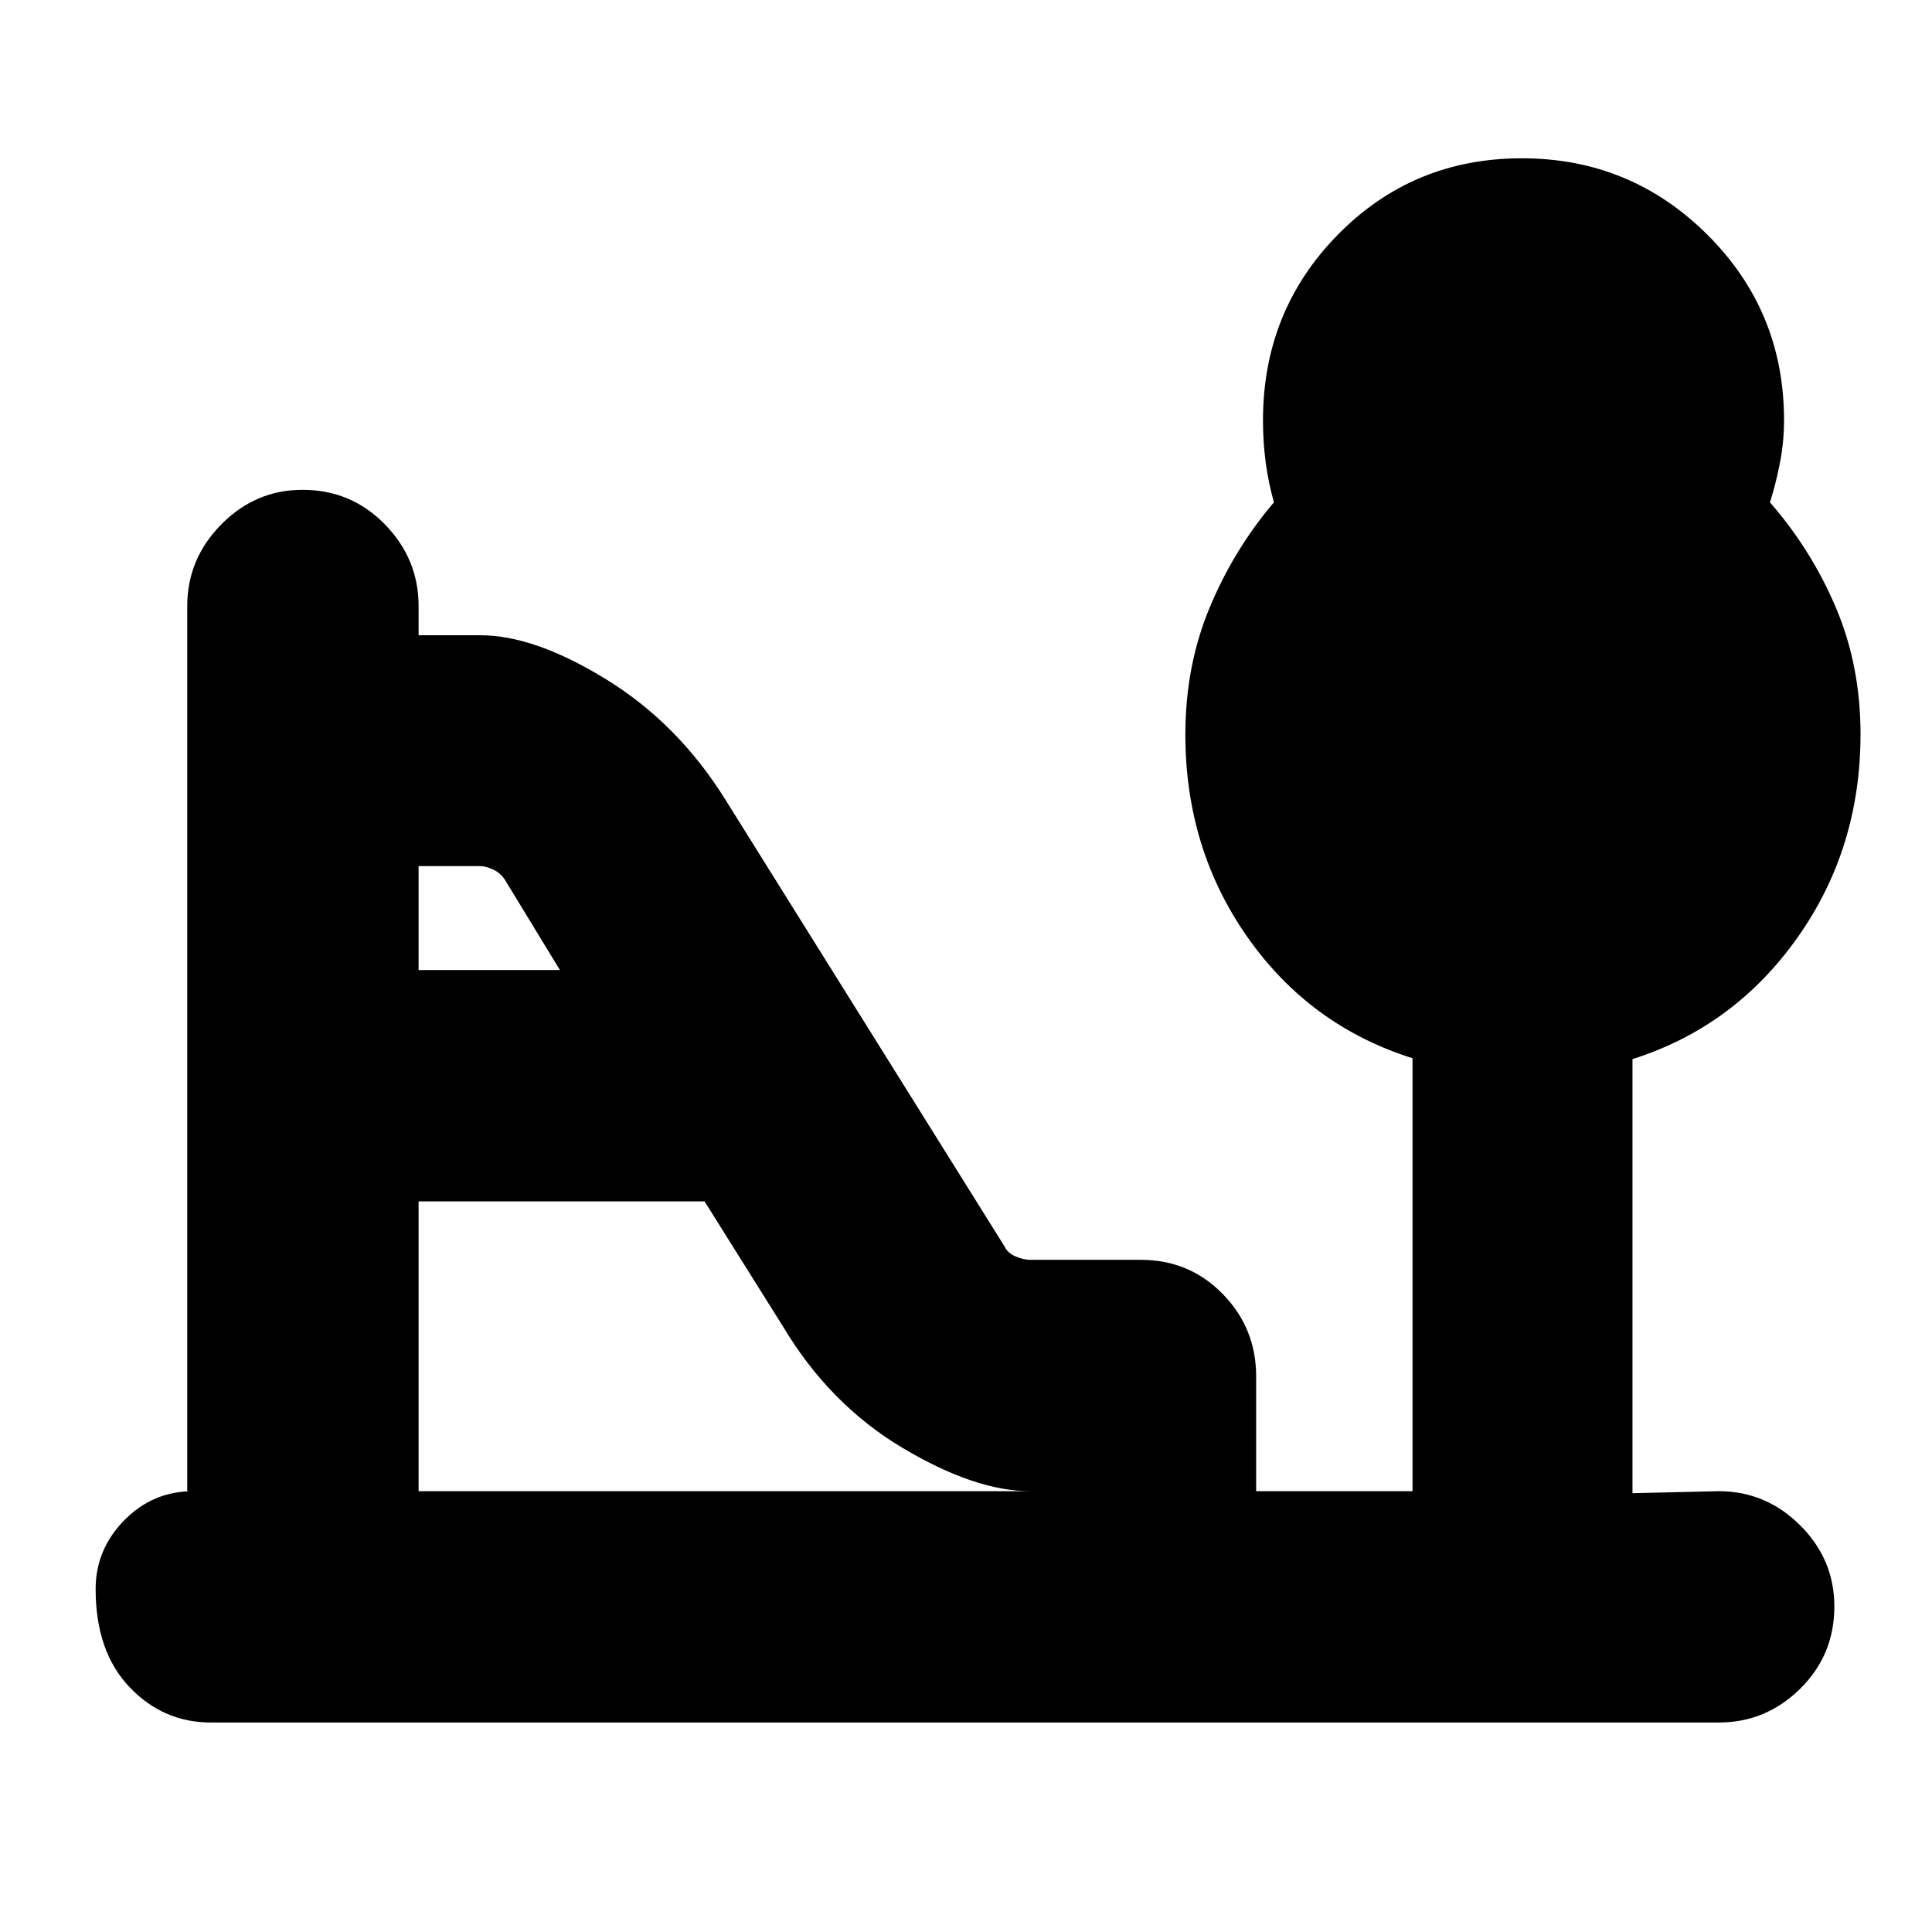<svg xmlns="http://www.w3.org/2000/svg" height="20" viewBox="0 -960 960 960" width="20"><path d="M208-478h70.22l-27.24-44.69q-2.18-3.47-5.88-5.22-3.7-1.74-6.75-1.74H208V-478Zm0 258.96h303.91q-27.41 0-63.56-21.58-36.15-21.58-59.31-60.29l-38.95-62.13H208v144ZM104.79-104.09q-23.75 0-40.51-17.68-16.76-17.68-16.76-48.63 0-19.64 14.18-34.14t34.26-14.5h-2.92v-439.8q0-23.46 16.95-40.61 16.94-17.16 40.32-17.16 24.17 0 40.93 17.16Q208-682.3 208-658.84v14.5h30.75q26.9 0 62.56 21.97 35.66 21.97 59.21 59.83l138.74 222.06q1.5 3.14 5.41 4.81 3.91 1.67 7.24 1.67h54.92q24.2 0 40.77 17.01 16.57 17 16.57 40.84v57.11h77.7v-215.13q-50.96-16.05-81.92-60.04Q589-538.2 589-595.05q0-33.99 12-62.88 12-28.9 32-52.46-2.77-9.96-4.1-19.92-1.33-9.96-1.33-20.82 0-54.46 37.28-92.34 37.29-37.88 91.33-37.88t92.17 37.94q38.13 37.93 38.13 92.2 0 10.82-2.06 21.32t-4.94 19.5q20.56 23.56 32.78 52.35 12.22 28.79 12.22 62.85 0 56.91-31.42 101.2-31.41 44.28-81.89 60.25v215.7l42.83-1q23.47 0 40.47 16.94 17.01 16.95 17.01 40.32 0 24.17-17.01 40.93-17 16.76-40.47 16.76H104.79Z"/></svg>